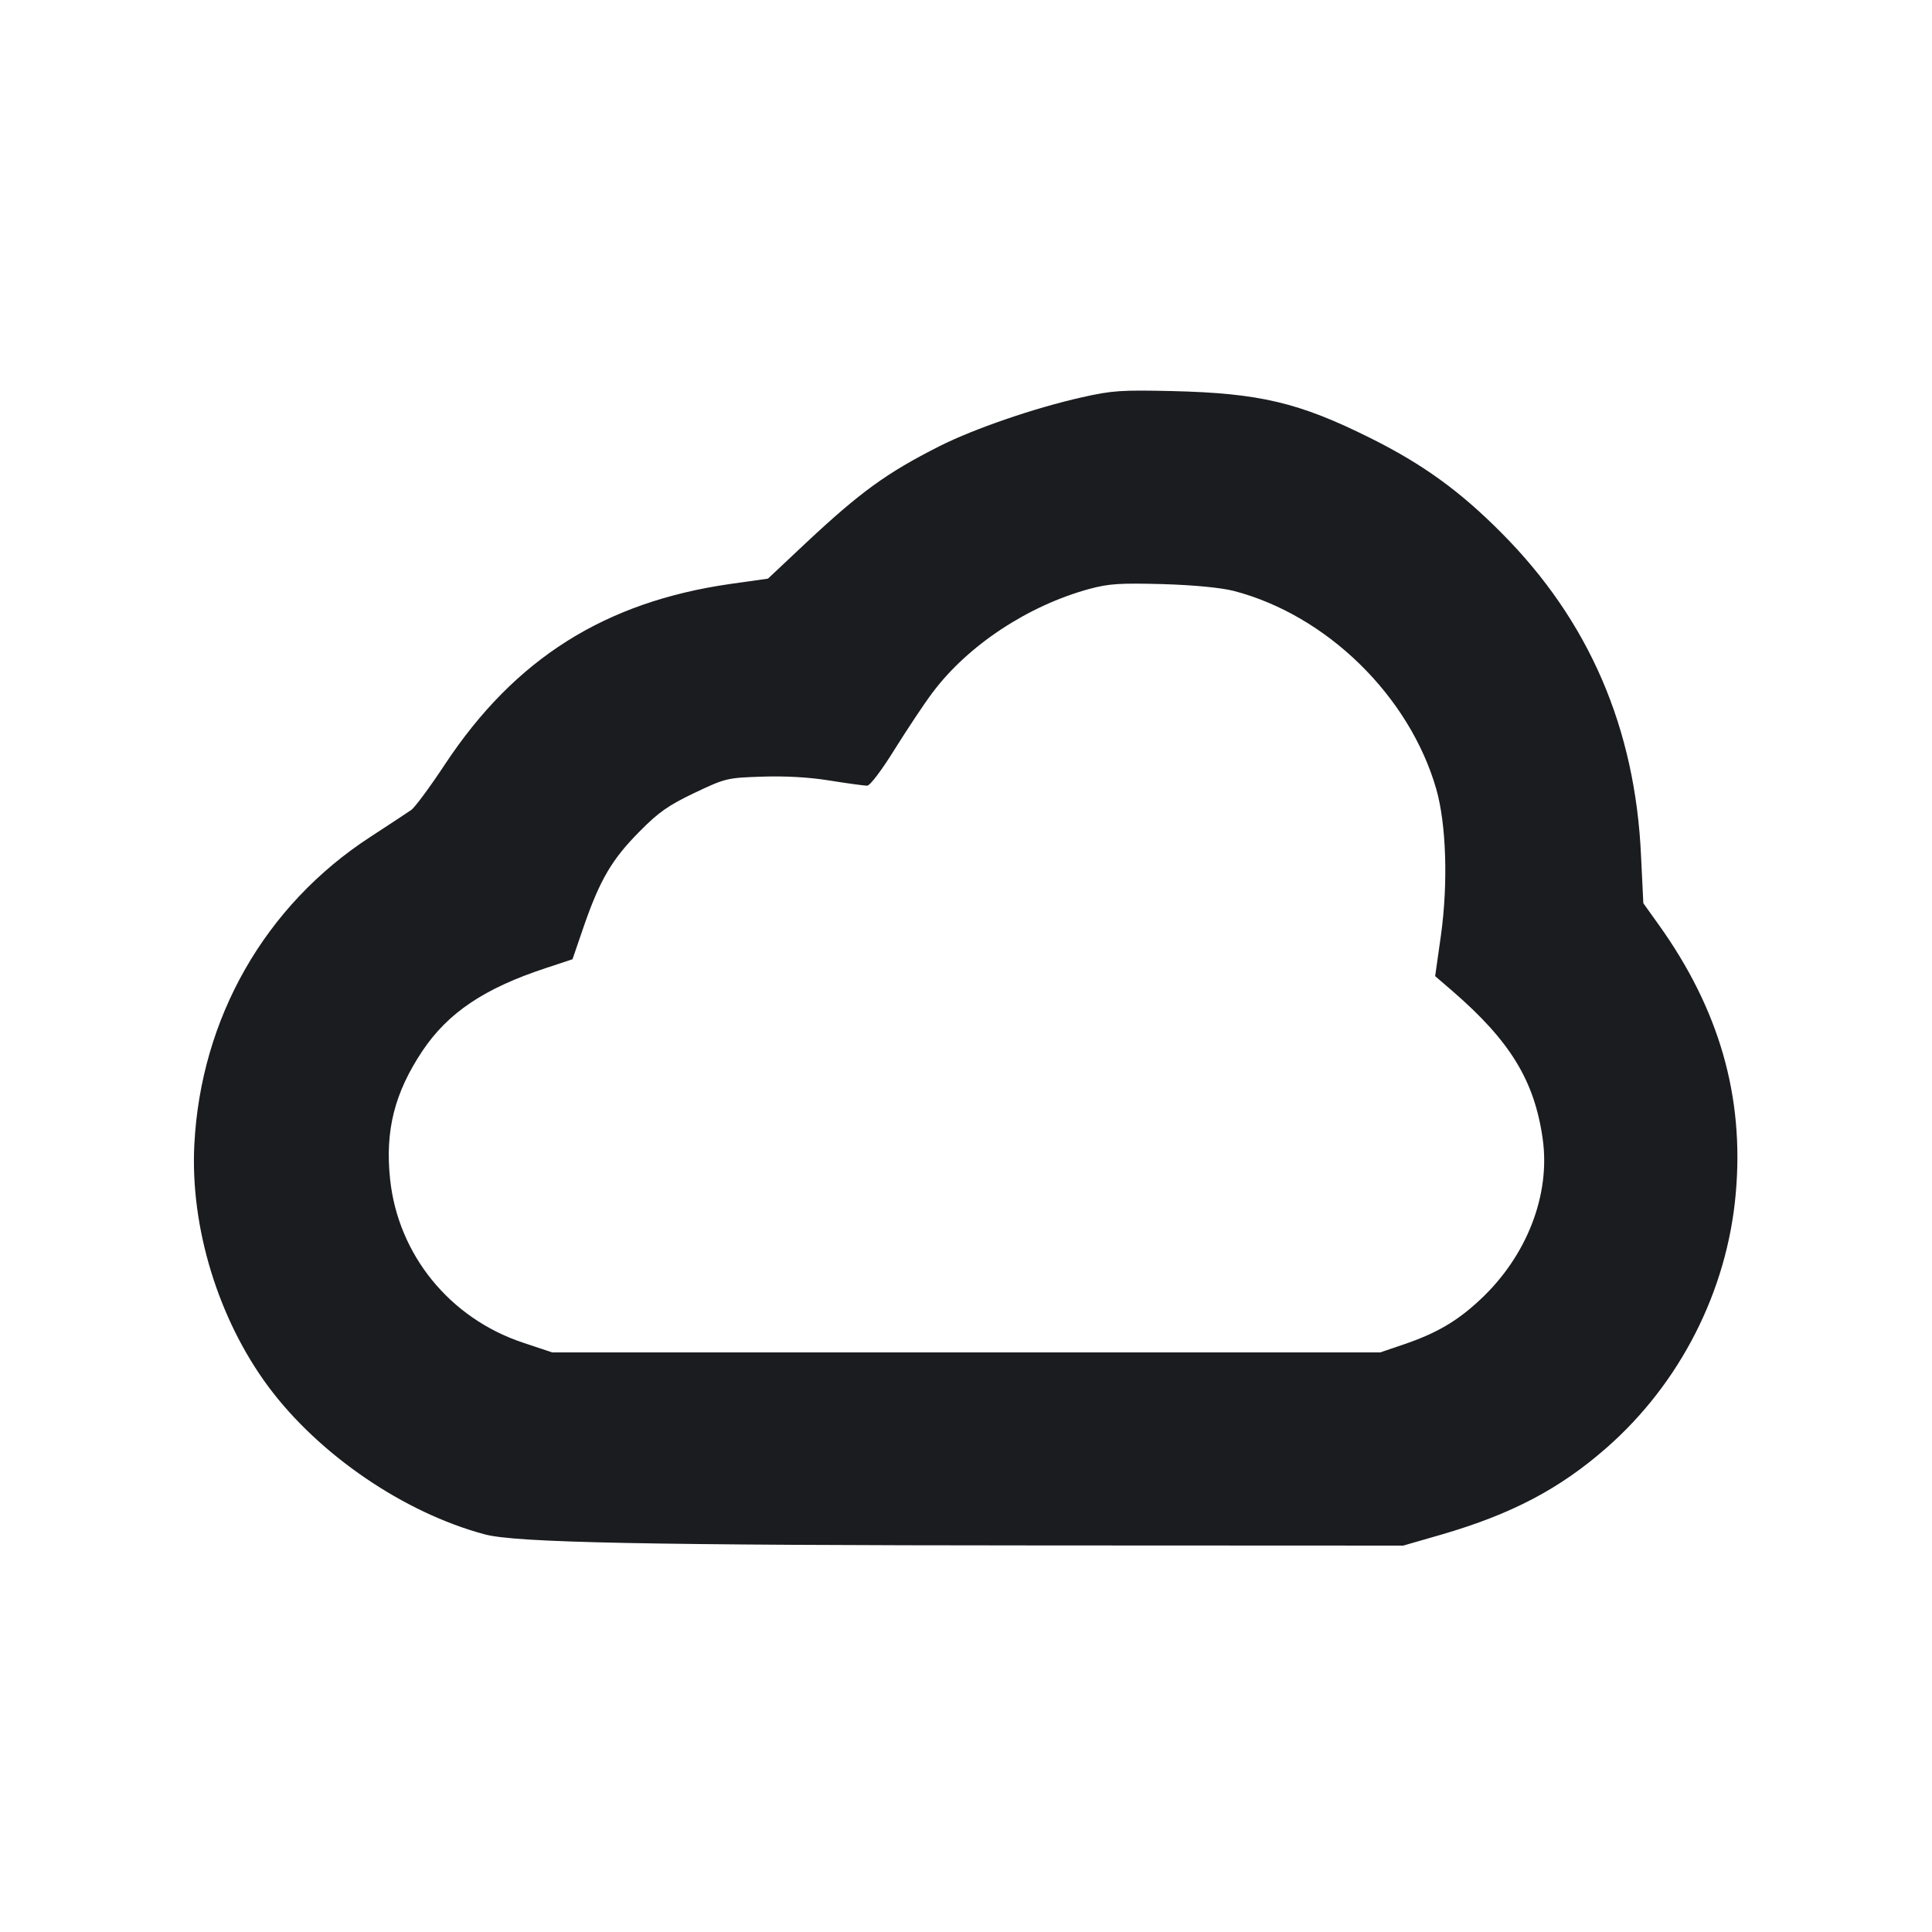 <svg width="12" height="12" viewBox="0 0 12 12" fill="none" xmlns="http://www.w3.org/2000/svg"><path d="M6.719 2.468 C 6.425 2.534,6.050 2.663,5.834 2.772 C 5.508 2.937,5.346 3.054,5.005 3.373 L 4.770 3.594 4.536 3.627 C 3.756 3.739,3.199 4.091,2.766 4.744 C 2.673 4.885,2.578 5.014,2.554 5.031 C 2.530 5.048,2.415 5.123,2.299 5.199 C 1.646 5.624,1.247 6.323,1.207 7.110 C 1.181 7.623,1.356 8.194,1.667 8.613 C 1.981 9.035,2.507 9.395,3.010 9.530 C 3.202 9.582,4.011 9.598,6.473 9.599 L 8.716 9.600 8.955 9.531 C 9.390 9.404,9.687 9.248,9.978 8.993 C 10.436 8.592,10.728 8.017,10.781 7.414 C 10.835 6.811,10.678 6.267,10.300 5.740 L 10.207 5.610 10.193 5.320 C 10.158 4.523,9.870 3.856,9.326 3.310 C 9.067 3.049,8.837 2.883,8.510 2.720 C 8.068 2.500,7.824 2.442,7.280 2.429 C 6.966 2.422,6.909 2.425,6.719 2.468 M7.662 3.670 C 8.240 3.820,8.754 4.322,8.921 4.901 C 8.983 5.119,8.995 5.484,8.950 5.809 L 8.914 6.063 9.022 6.156 C 9.380 6.466,9.531 6.712,9.582 7.074 C 9.631 7.422,9.483 7.803,9.193 8.073 C 9.051 8.206,8.923 8.281,8.717 8.351 L 8.573 8.400 6.002 8.400 L 3.430 8.400 3.247 8.339 C 2.794 8.188,2.473 7.794,2.423 7.325 C 2.391 7.023,2.450 6.788,2.624 6.527 C 2.784 6.289,3.009 6.138,3.393 6.012 L 3.556 5.958 3.628 5.748 C 3.727 5.464,3.801 5.337,3.972 5.165 C 4.090 5.045,4.152 5.002,4.313 4.925 C 4.505 4.834,4.516 4.831,4.731 4.824 C 4.873 4.819,5.024 4.827,5.153 4.848 C 5.264 4.866,5.369 4.880,5.386 4.880 C 5.404 4.880,5.476 4.785,5.559 4.651 C 5.638 4.525,5.742 4.368,5.792 4.302 C 6.012 4.008,6.385 3.762,6.766 3.658 C 6.889 3.625,6.955 3.621,7.222 3.628 C 7.419 3.634,7.581 3.650,7.662 3.670 " fill="#1A1C1F" stroke="none" fill-rule="evenodd"></path></svg>